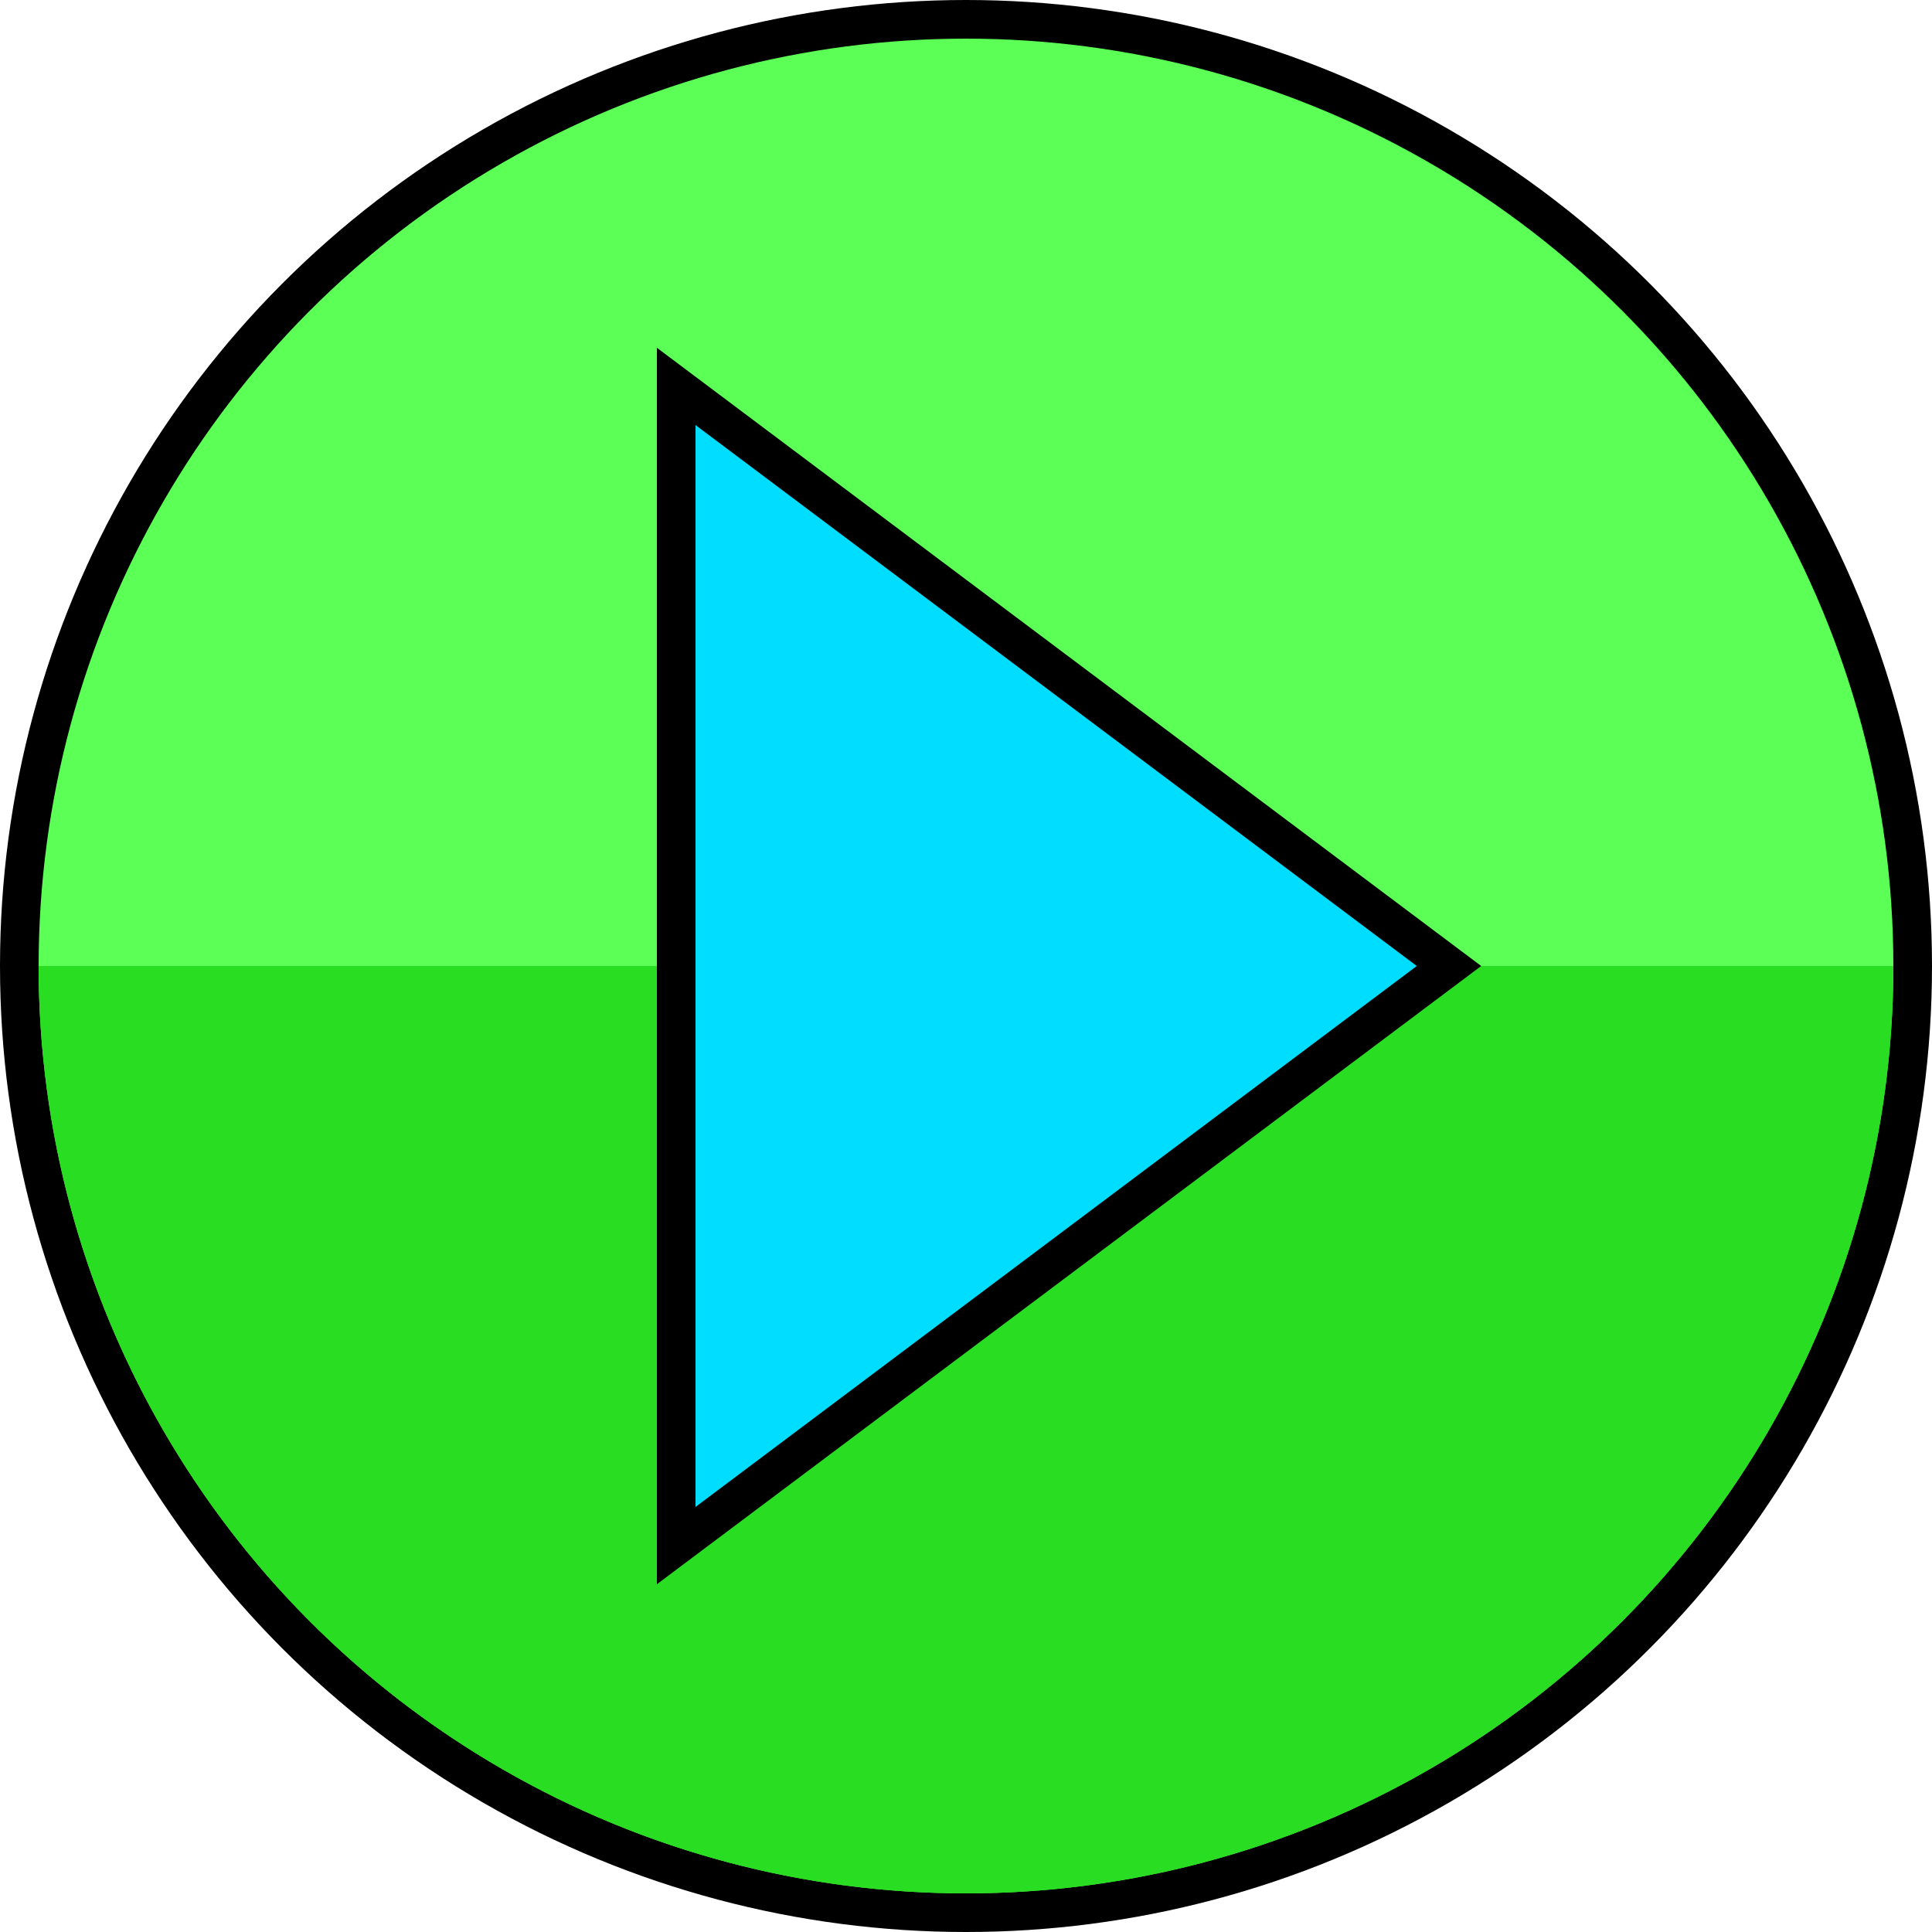 <svg xmlns="http://www.w3.org/2000/svg" viewBox="0 0 10 10">
	<circle cx="5" cy="5" r="5" fill="black" />
	<circle cx="5" cy="5" r="4.8" fill="#5bff56" />
	<path d="M 0.2 5 L 9.8 5 A 1 1 0 0 1 0.2 5 Z" fill="#29de22" />
	<path d="M 3.5 2 L 7.5 5 L 3.5 8 Z" fill="#0df" stroke="black" stroke-width="0.2" />
</svg>
